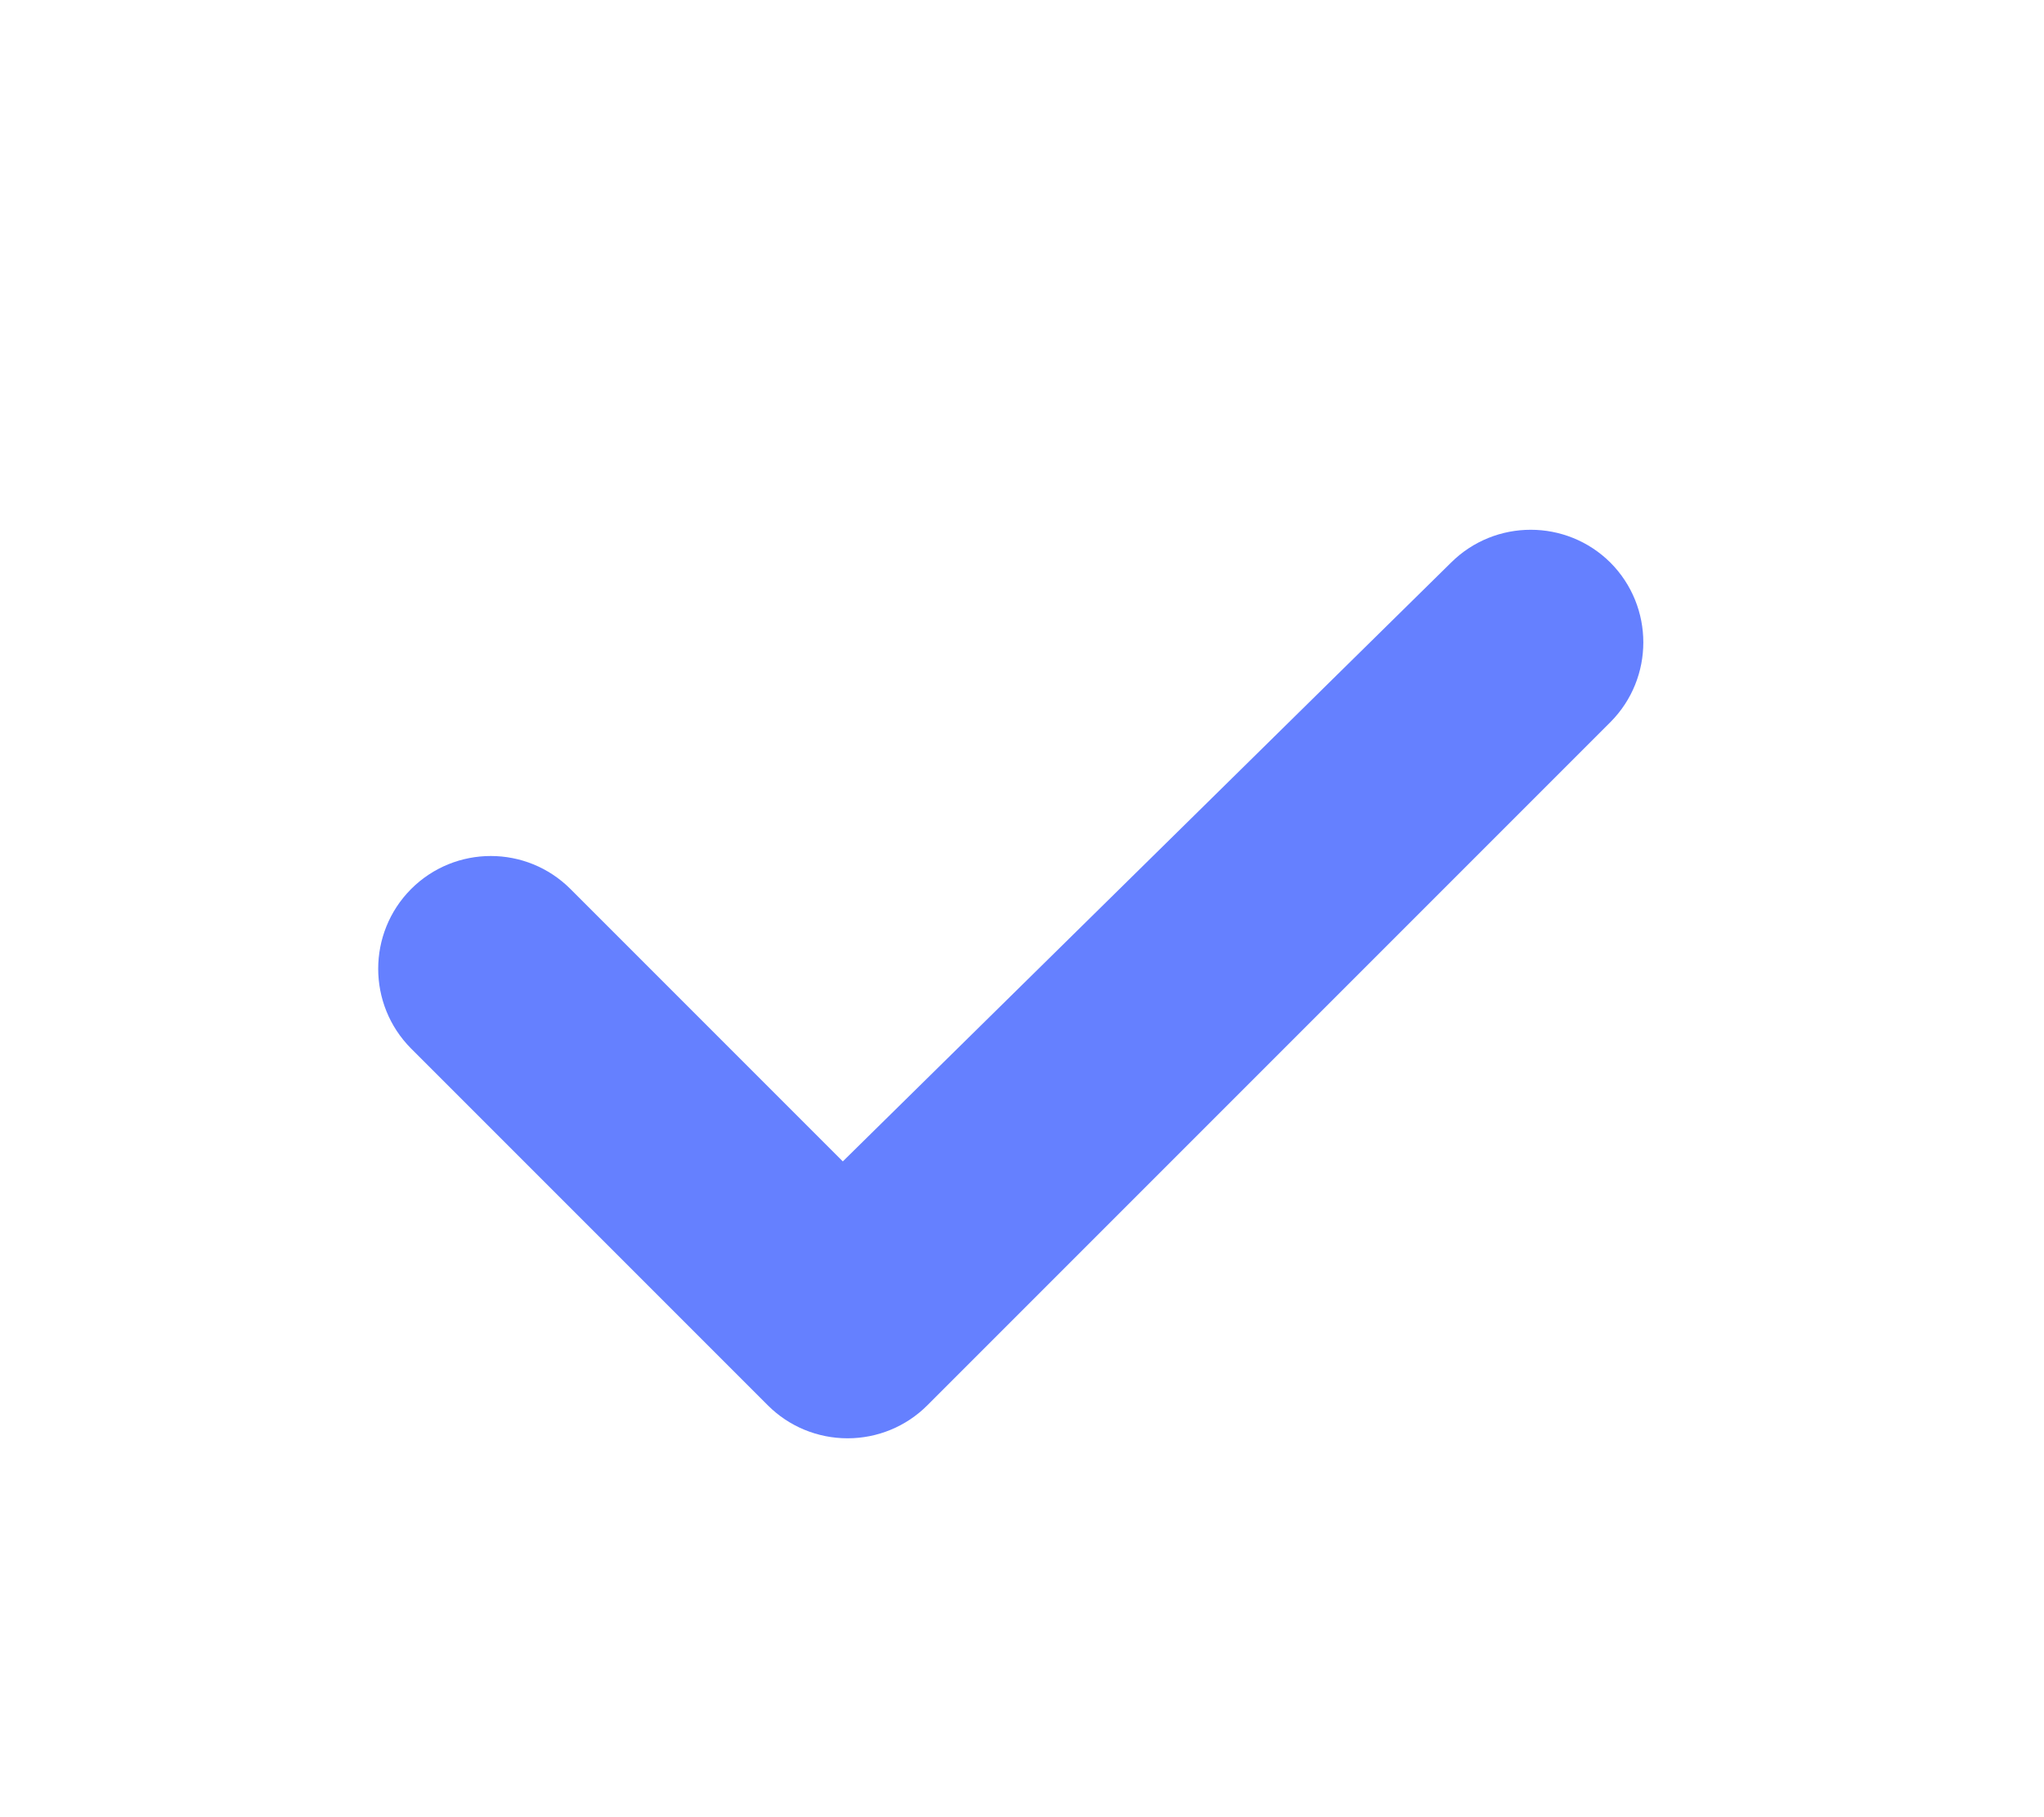 <?xml version="1.0" encoding="UTF-8"?>
<svg width="9px" height="8px" viewBox="0 0 9 8" version="1.1" xmlns="http://www.w3.org/2000/svg" xmlns:xlink="http://www.w3.org/1999/xlink">
    <title>icon_duigouxiao</title>
    <g id="页面-1" stroke="none" stroke-width="1" fill="none" fill-rule="evenodd">
        <g id="订单页面--请付款（取消订单弹窗）" transform="translate(-59, -422)" fill="#6580FF" fill-rule="nonzero">
            <g id="icon_duigouxiao" transform="translate(59.665, 422)">
                <path d="M2.716,6.187 C2.809,6.28 2.935,6.332 3.067,6.332 C3.199,6.332 3.325,6.28 3.418,6.187 L6.426,3.179 C6.619,2.985 6.619,2.671 6.426,2.477 C6.232,2.284 5.918,2.284 5.724,2.477 L3.046,5.113 L1.847,3.914 C1.653,3.72 1.339,3.72 1.145,3.914 C0.952,4.108 0.952,4.422 1.145,4.616 L2.716,6.187 L2.716,6.187 Z" id="形状"></path>
            </g>
        </g>
    </g>
</svg>
